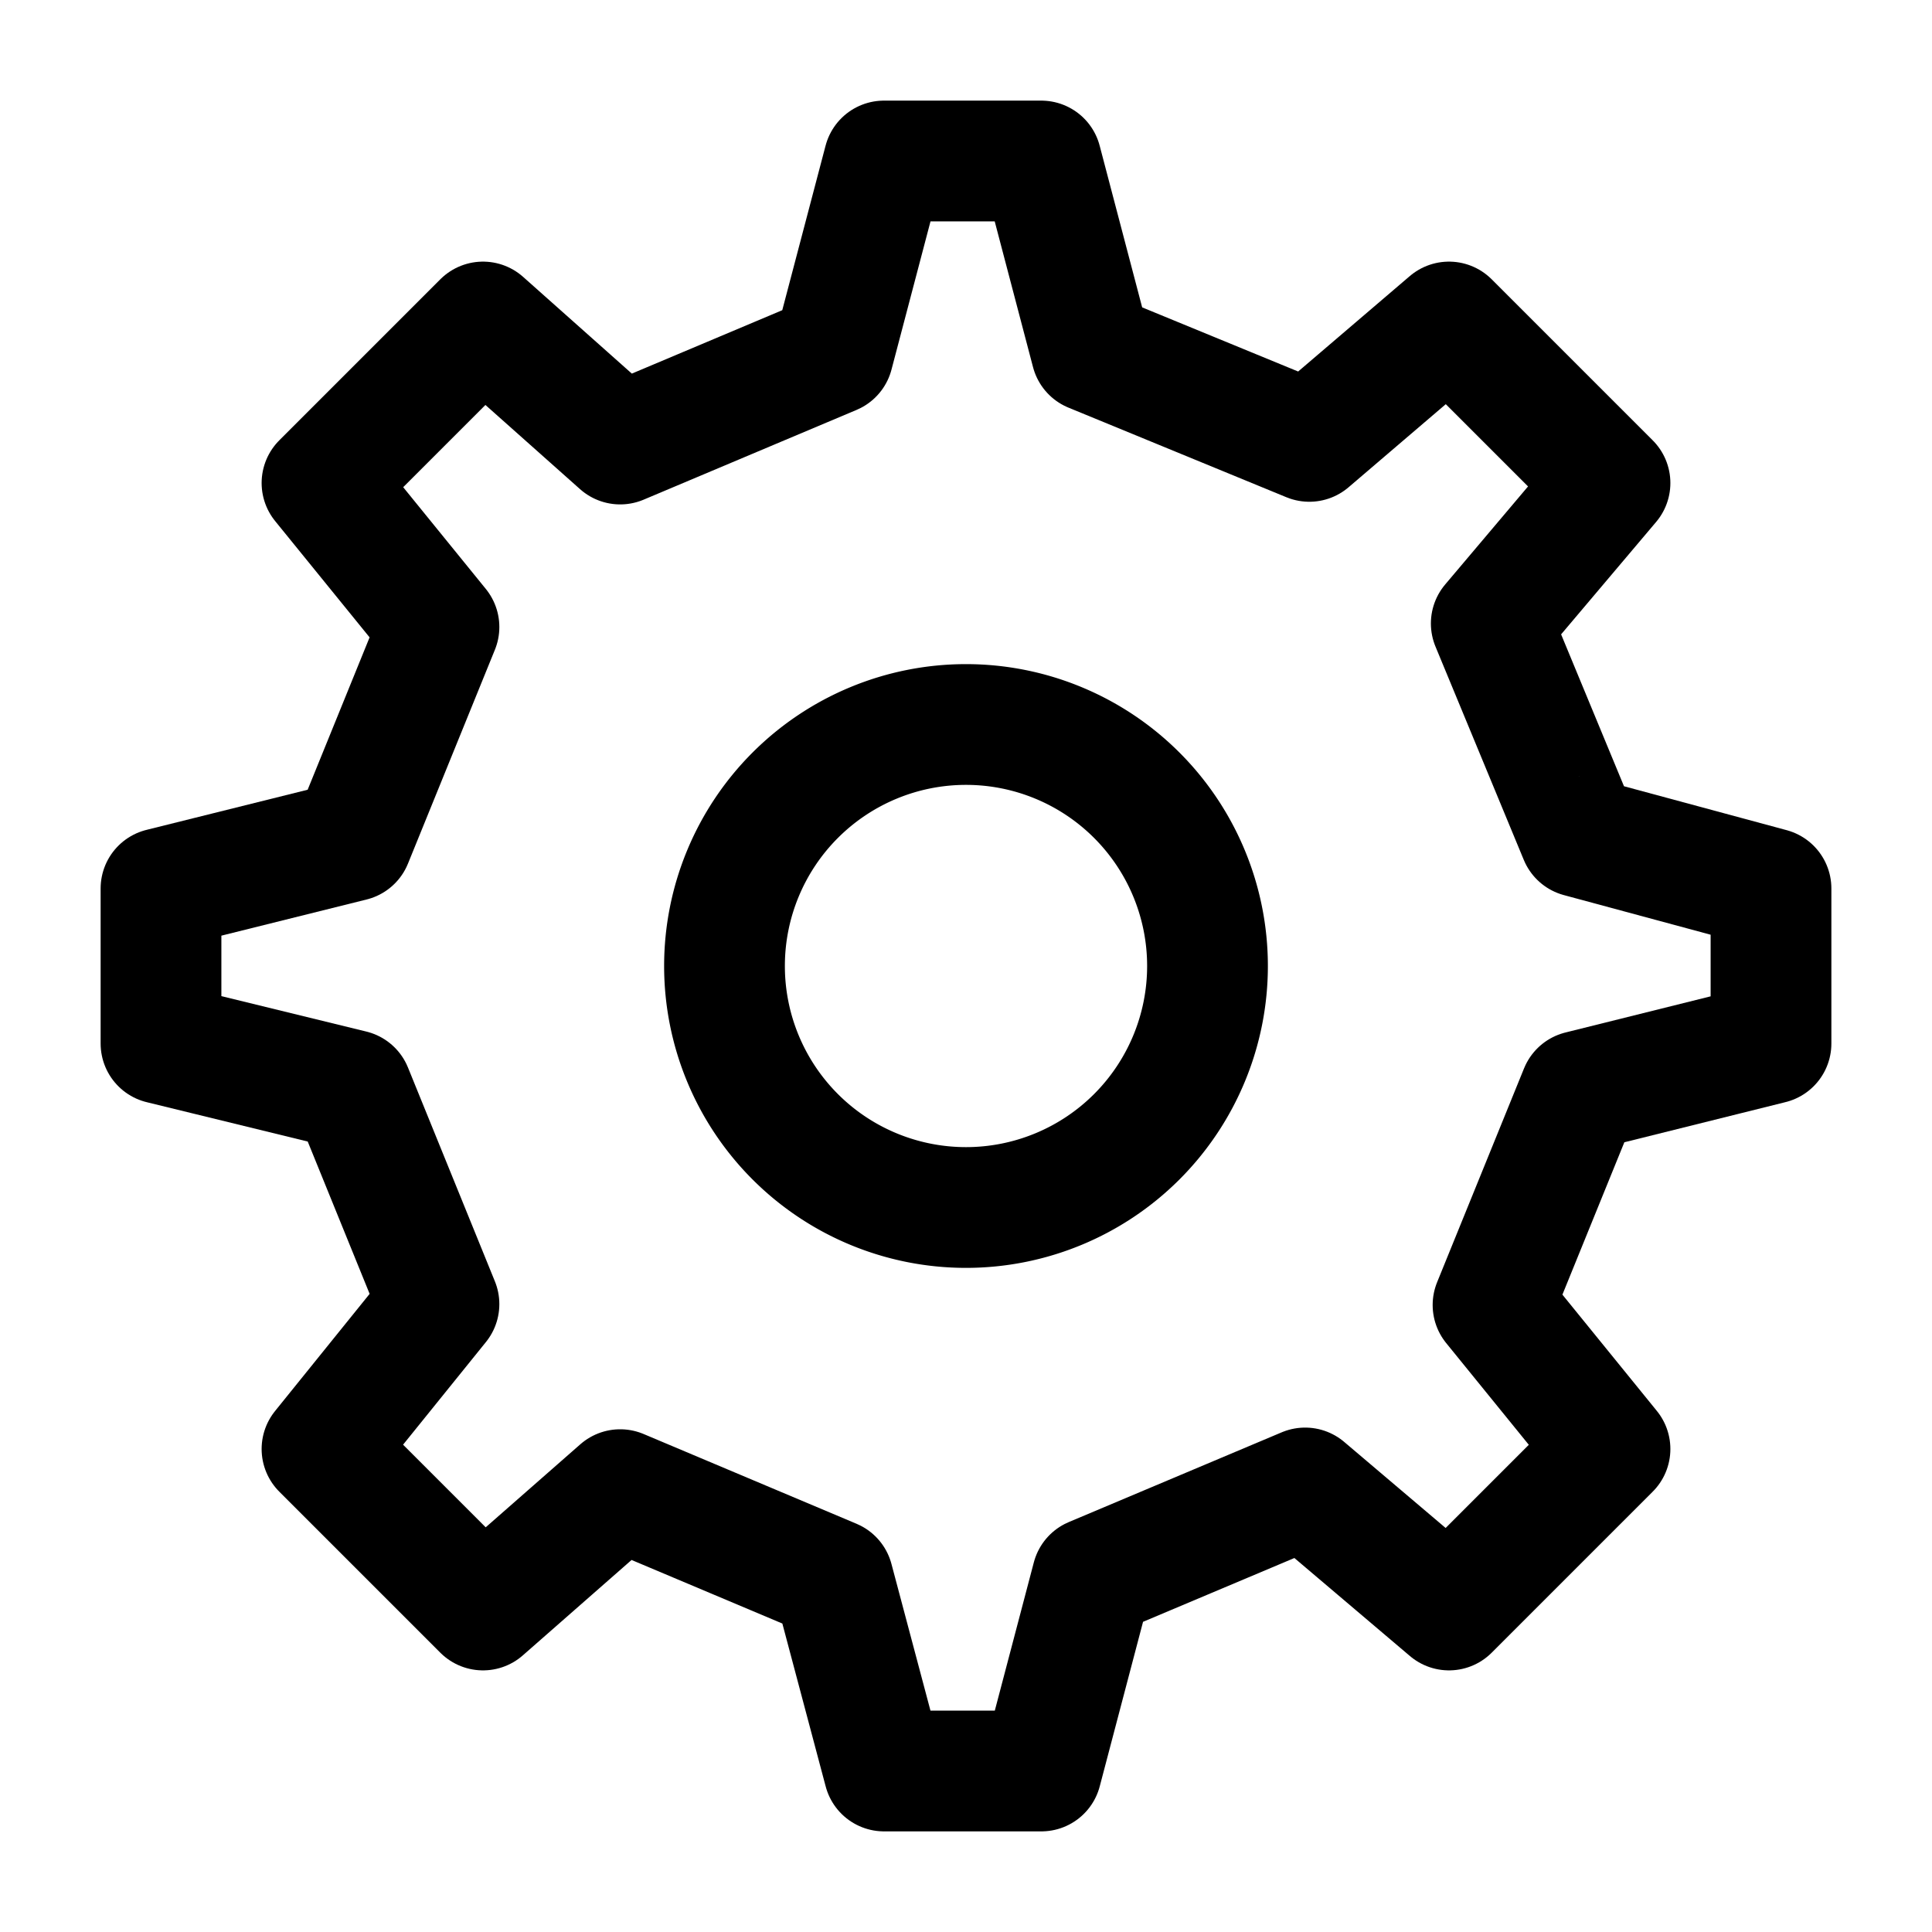<svg width="24" height="24" viewBox="0 0 24 24" fill="none" xmlns="http://www.w3.org/2000/svg">
<path d="M12 15a3 3 0 1 0 0-6 3 3 0 0 0 0 6Z" stroke="currentColor" stroke-width="1.5" stroke-linecap="round" stroke-linejoin="round"/>
<path d="M19.622 10.395l-1.097-2.65L20 6l-2-2-1.735 1.483-2.707-1.113L12.935 2h-1.954l-.632 2.401-2.645 1.115L6 4 4 6l1.453 1.789-1.08 2.657L2 11.037v1.926l2.373.58 1.08 2.657L4 18l2 2 1.704-1.495 2.645 1.115L10.982 22h1.954l.632-2.401 2.645-1.115L18 20l2-2-1.453-1.789 1.08-2.657L22 12.963v-1.926l-2.378-.642Z" stroke="currentColor" stroke-width="1.5" stroke-linecap="round" stroke-linejoin="round"/>
</svg>
